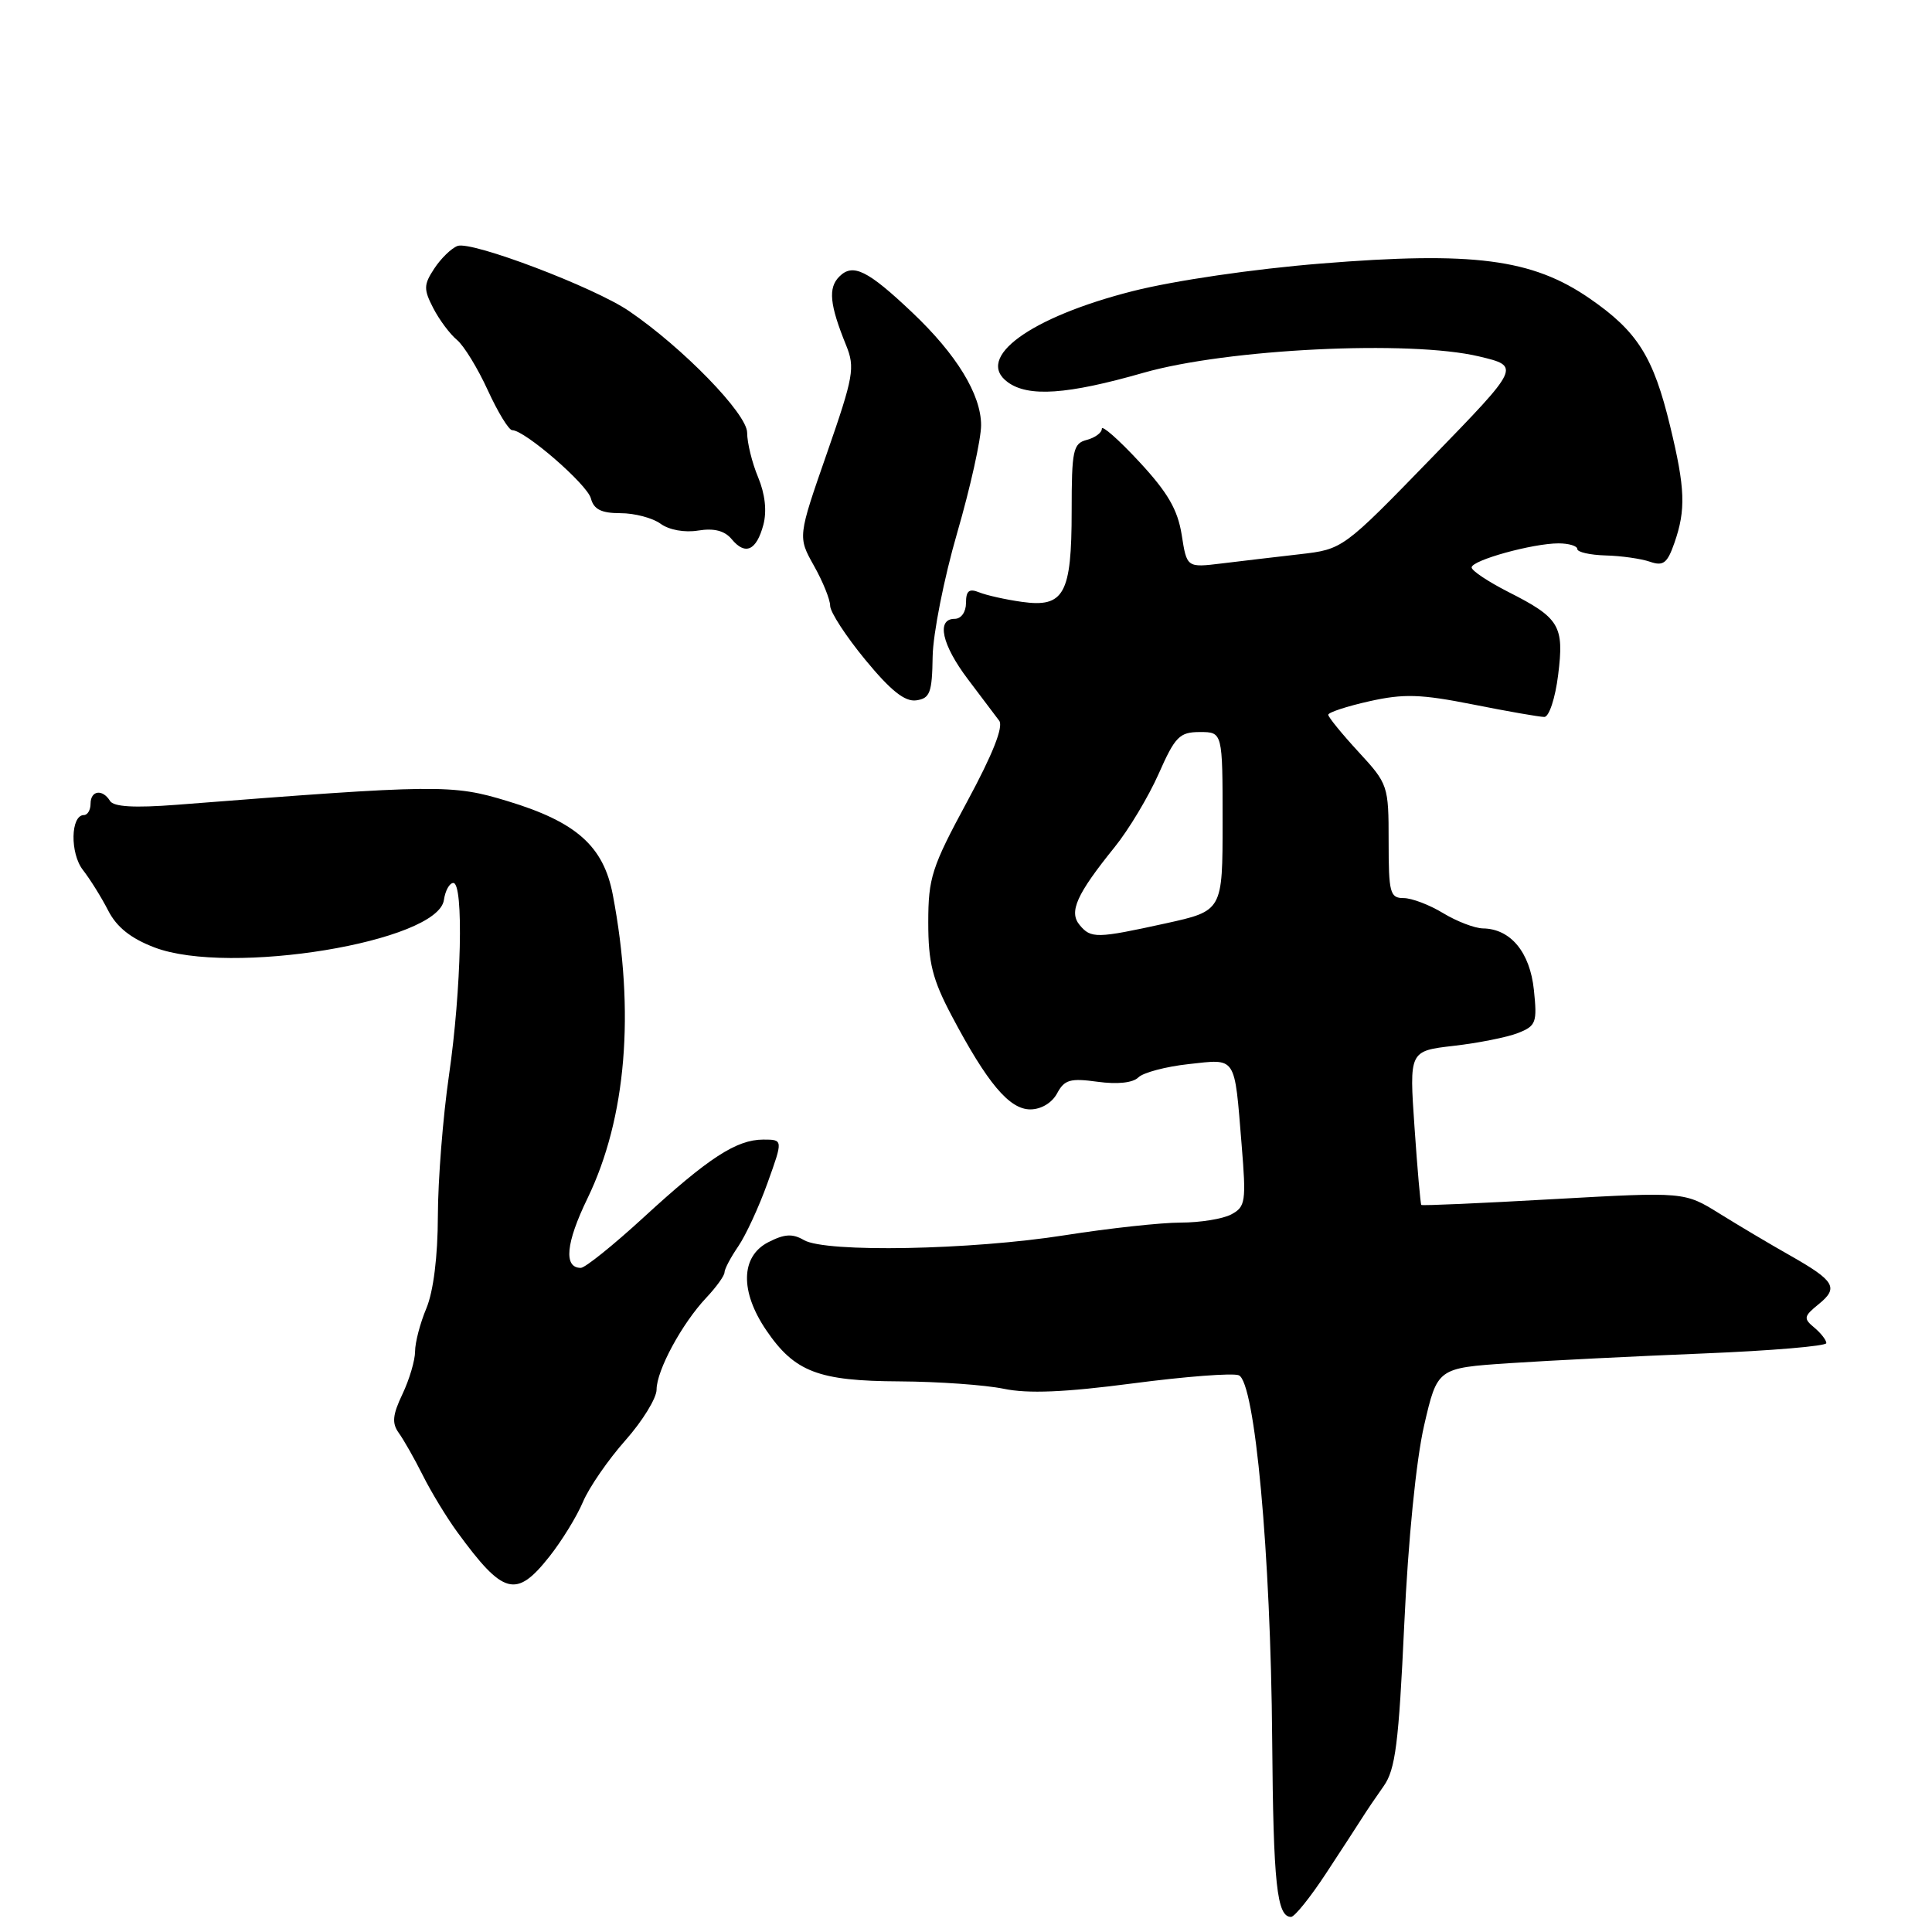 <?xml version="1.0" encoding="UTF-8" standalone="no"?>
<!DOCTYPE svg PUBLIC "-//W3C//DTD SVG 1.1//EN" "http://www.w3.org/Graphics/SVG/1.1/DTD/svg11.dtd" >
<svg xmlns="http://www.w3.org/2000/svg" xmlns:xlink="http://www.w3.org/1999/xlink" version="1.1" viewBox="0 0 256 256">
 <g >
 <path fill="currentColor"
d=" M 175.71 248.23 C 177.80 245.05 179.95 241.74 180.50 240.87 C 181.05 239.99 182.33 238.10 183.35 236.66 C 184.90 234.47 185.34 231.00 186.07 215.27 C 186.59 204.03 187.65 193.45 188.70 188.89 C 190.46 181.27 190.46 181.27 199.98 180.63 C 205.21 180.28 216.81 179.70 225.75 179.34 C 234.69 178.98 242.00 178.36 242.00 177.97 C 242.00 177.57 241.28 176.65 240.40 175.91 C 238.95 174.71 239.00 174.42 240.97 172.82 C 243.67 170.64 243.14 169.73 237.20 166.36 C 234.61 164.90 230.41 162.40 227.85 160.81 C 223.20 157.92 223.20 157.92 205.87 158.89 C 196.33 159.43 188.44 159.78 188.33 159.66 C 188.22 159.55 187.81 154.91 187.43 149.36 C 186.73 139.26 186.73 139.26 192.62 138.58 C 195.85 138.21 199.68 137.45 201.12 136.89 C 203.54 135.94 203.70 135.51 203.25 131.18 C 202.73 126.17 200.16 123.07 196.50 123.02 C 195.40 123.00 193.03 122.09 191.23 121.00 C 189.43 119.90 187.06 119.00 185.98 119.00 C 184.18 119.00 184.00 118.30 184.00 111.48 C 184.00 104.09 183.93 103.88 180.00 99.62 C 177.80 97.23 176.00 95.02 176.00 94.71 C 176.00 94.40 178.45 93.59 181.45 92.92 C 186.01 91.90 188.24 91.97 195.20 93.35 C 199.76 94.26 204.01 95.00 204.63 95.00 C 205.26 95.00 206.08 92.51 206.46 89.45 C 207.28 82.90 206.67 81.88 199.81 78.41 C 197.17 77.06 195.00 75.62 195.00 75.19 C 195.00 74.24 203.09 72.00 206.51 72.00 C 207.88 72.00 209.00 72.34 209.00 72.75 C 209.00 73.16 210.69 73.54 212.75 73.60 C 214.81 73.65 217.46 74.03 218.62 74.43 C 220.40 75.05 220.93 74.63 221.87 71.93 C 223.40 67.55 223.30 64.71 221.31 56.50 C 219.08 47.25 216.97 43.91 210.61 39.53 C 203.01 34.30 195.21 33.29 175.05 34.92 C 166.08 35.64 155.61 37.18 150.11 38.57 C 136.51 42.02 129.11 47.41 133.53 50.64 C 136.26 52.64 141.41 52.29 151.50 49.40 C 162.59 46.22 186.82 45.04 195.99 47.23 C 201.48 48.54 201.48 48.54 189.71 60.66 C 177.94 72.78 177.94 72.78 172.22 73.44 C 169.07 73.80 164.42 74.35 161.88 74.66 C 157.26 75.22 157.26 75.22 156.58 70.86 C 156.05 67.53 154.73 65.25 150.95 61.18 C 148.23 58.25 146.00 56.29 146.00 56.81 C 146.00 57.34 145.10 58.00 144.00 58.29 C 142.19 58.76 142.00 59.65 142.00 67.72 C 142.00 78.72 141.00 80.54 135.40 79.75 C 133.26 79.45 130.71 78.88 129.75 78.49 C 128.41 77.95 128.00 78.28 128.00 79.89 C 128.00 81.10 127.36 82.00 126.50 82.00 C 124.04 82.00 124.79 85.42 128.25 90.00 C 130.04 92.36 131.90 94.84 132.40 95.50 C 132.99 96.29 131.53 99.97 128.15 106.22 C 123.46 114.90 123.00 116.32 123.00 122.23 C 123.00 127.56 123.55 129.77 126.11 134.61 C 130.82 143.52 133.74 147.00 136.52 147.00 C 137.95 147.00 139.39 146.14 140.07 144.88 C 141.04 143.06 141.81 142.84 145.44 143.34 C 148.07 143.70 150.12 143.48 150.84 142.76 C 151.47 142.13 154.47 141.33 157.49 141.00 C 163.90 140.30 163.55 139.77 164.52 151.66 C 165.14 159.21 165.04 159.91 163.16 160.91 C 162.05 161.51 159.02 162.00 156.44 162.00 C 153.87 162.00 146.97 162.75 141.13 163.67 C 128.66 165.64 109.41 166.00 106.53 164.32 C 105.00 163.43 103.94 163.50 101.78 164.61 C 98.14 166.50 98.04 171.12 101.53 176.26 C 105.29 181.79 108.43 182.99 119.20 183.04 C 124.32 183.07 130.53 183.51 133.00 184.02 C 136.22 184.69 141.08 184.49 150.08 183.31 C 157.00 182.40 163.33 181.91 164.14 182.23 C 166.28 183.05 168.38 205.85 168.57 230.50 C 168.72 249.66 169.19 254.00 171.07 254.00 C 171.54 254.00 173.63 251.40 175.71 248.23 Z  M 72.80 206.25 C 74.43 204.19 76.44 200.93 77.25 199.00 C 78.07 197.07 80.60 193.41 82.87 190.85 C 85.14 188.29 87.00 185.26 87.00 184.13 C 87.00 181.59 90.36 175.38 93.59 171.95 C 94.92 170.54 96.00 169.03 96.00 168.60 C 96.00 168.16 96.82 166.61 97.82 165.15 C 98.82 163.69 100.57 159.91 101.70 156.75 C 103.77 151.00 103.77 151.00 101.13 151.00 C 97.58 151.01 93.86 153.43 85.25 161.34 C 81.26 165.00 77.53 168.00 76.96 168.00 C 74.66 168.00 74.97 164.71 77.85 158.78 C 82.99 148.16 84.16 134.12 81.20 118.56 C 79.97 112.12 76.38 108.92 67.28 106.16 C 59.90 103.91 58.14 103.93 23.39 106.64 C 17.81 107.07 15.06 106.91 14.58 106.13 C 13.58 104.51 12.00 104.73 12.00 106.50 C 12.00 107.33 11.60 108.00 11.12 108.00 C 9.35 108.00 9.26 113.07 10.99 115.28 C 11.94 116.50 13.45 118.92 14.34 120.66 C 15.46 122.85 17.34 124.35 20.47 125.54 C 30.41 129.34 58.03 124.80 58.82 119.25 C 59.00 118.01 59.56 117.00 60.07 117.00 C 61.46 117.00 61.14 131.13 59.49 142.50 C 58.69 148.00 58.03 156.38 58.02 161.13 C 58.01 166.49 57.43 171.11 56.50 173.35 C 55.67 175.32 55.00 177.89 55.00 179.07 C 55.00 180.24 54.25 182.78 53.33 184.72 C 52.01 187.49 51.91 188.58 52.84 189.87 C 53.49 190.77 54.93 193.30 56.03 195.50 C 57.13 197.70 59.18 201.07 60.58 202.99 C 66.70 211.37 68.39 211.83 72.80 206.25 Z  M 123.58 87.00 C 123.63 83.97 125.09 76.60 126.83 70.61 C 128.57 64.62 130.00 58.19 130.00 56.34 C 130.00 52.28 126.75 46.96 120.85 41.38 C 114.96 35.80 113.01 34.84 111.21 36.65 C 109.71 38.15 109.93 40.37 112.11 45.74 C 113.32 48.71 113.11 49.88 109.57 60.06 C 105.71 71.14 105.71 71.14 107.85 74.96 C 109.03 77.05 110.00 79.45 110.00 80.27 C 110.00 81.10 112.10 84.32 114.66 87.43 C 118.03 91.52 119.90 93.01 121.41 92.80 C 123.23 92.54 123.51 91.78 123.58 87.00 Z  M 101.15 69.54 C 101.63 67.72 101.38 65.46 100.45 63.23 C 99.65 61.32 99.00 58.66 99.00 57.33 C 99.00 54.84 90.49 46.08 83.34 41.21 C 78.71 38.05 62.46 31.89 60.62 32.59 C 59.79 32.91 58.41 34.26 57.54 35.59 C 56.13 37.73 56.12 38.33 57.41 40.83 C 58.21 42.38 59.62 44.27 60.55 45.04 C 61.47 45.80 63.31 48.81 64.64 51.72 C 65.97 54.62 67.42 57.00 67.87 57.00 C 69.53 57.00 77.82 64.19 78.30 66.05 C 78.68 67.50 79.69 68.00 82.22 68.00 C 84.09 68.00 86.48 68.63 87.53 69.40 C 88.66 70.22 90.72 70.60 92.52 70.30 C 94.61 69.96 96.02 70.32 96.95 71.44 C 98.76 73.63 100.23 72.96 101.15 69.54 Z  M 143.05 122.56 C 141.61 120.82 142.65 118.50 147.67 112.28 C 149.55 109.96 152.18 105.57 153.53 102.53 C 155.71 97.59 156.30 97.00 158.99 97.00 C 162.00 97.00 162.00 97.00 162.00 108.85 C 162.00 120.69 162.00 120.69 154.47 122.35 C 145.30 124.36 144.56 124.38 143.05 122.56 Z "/>
</g>
</svg>